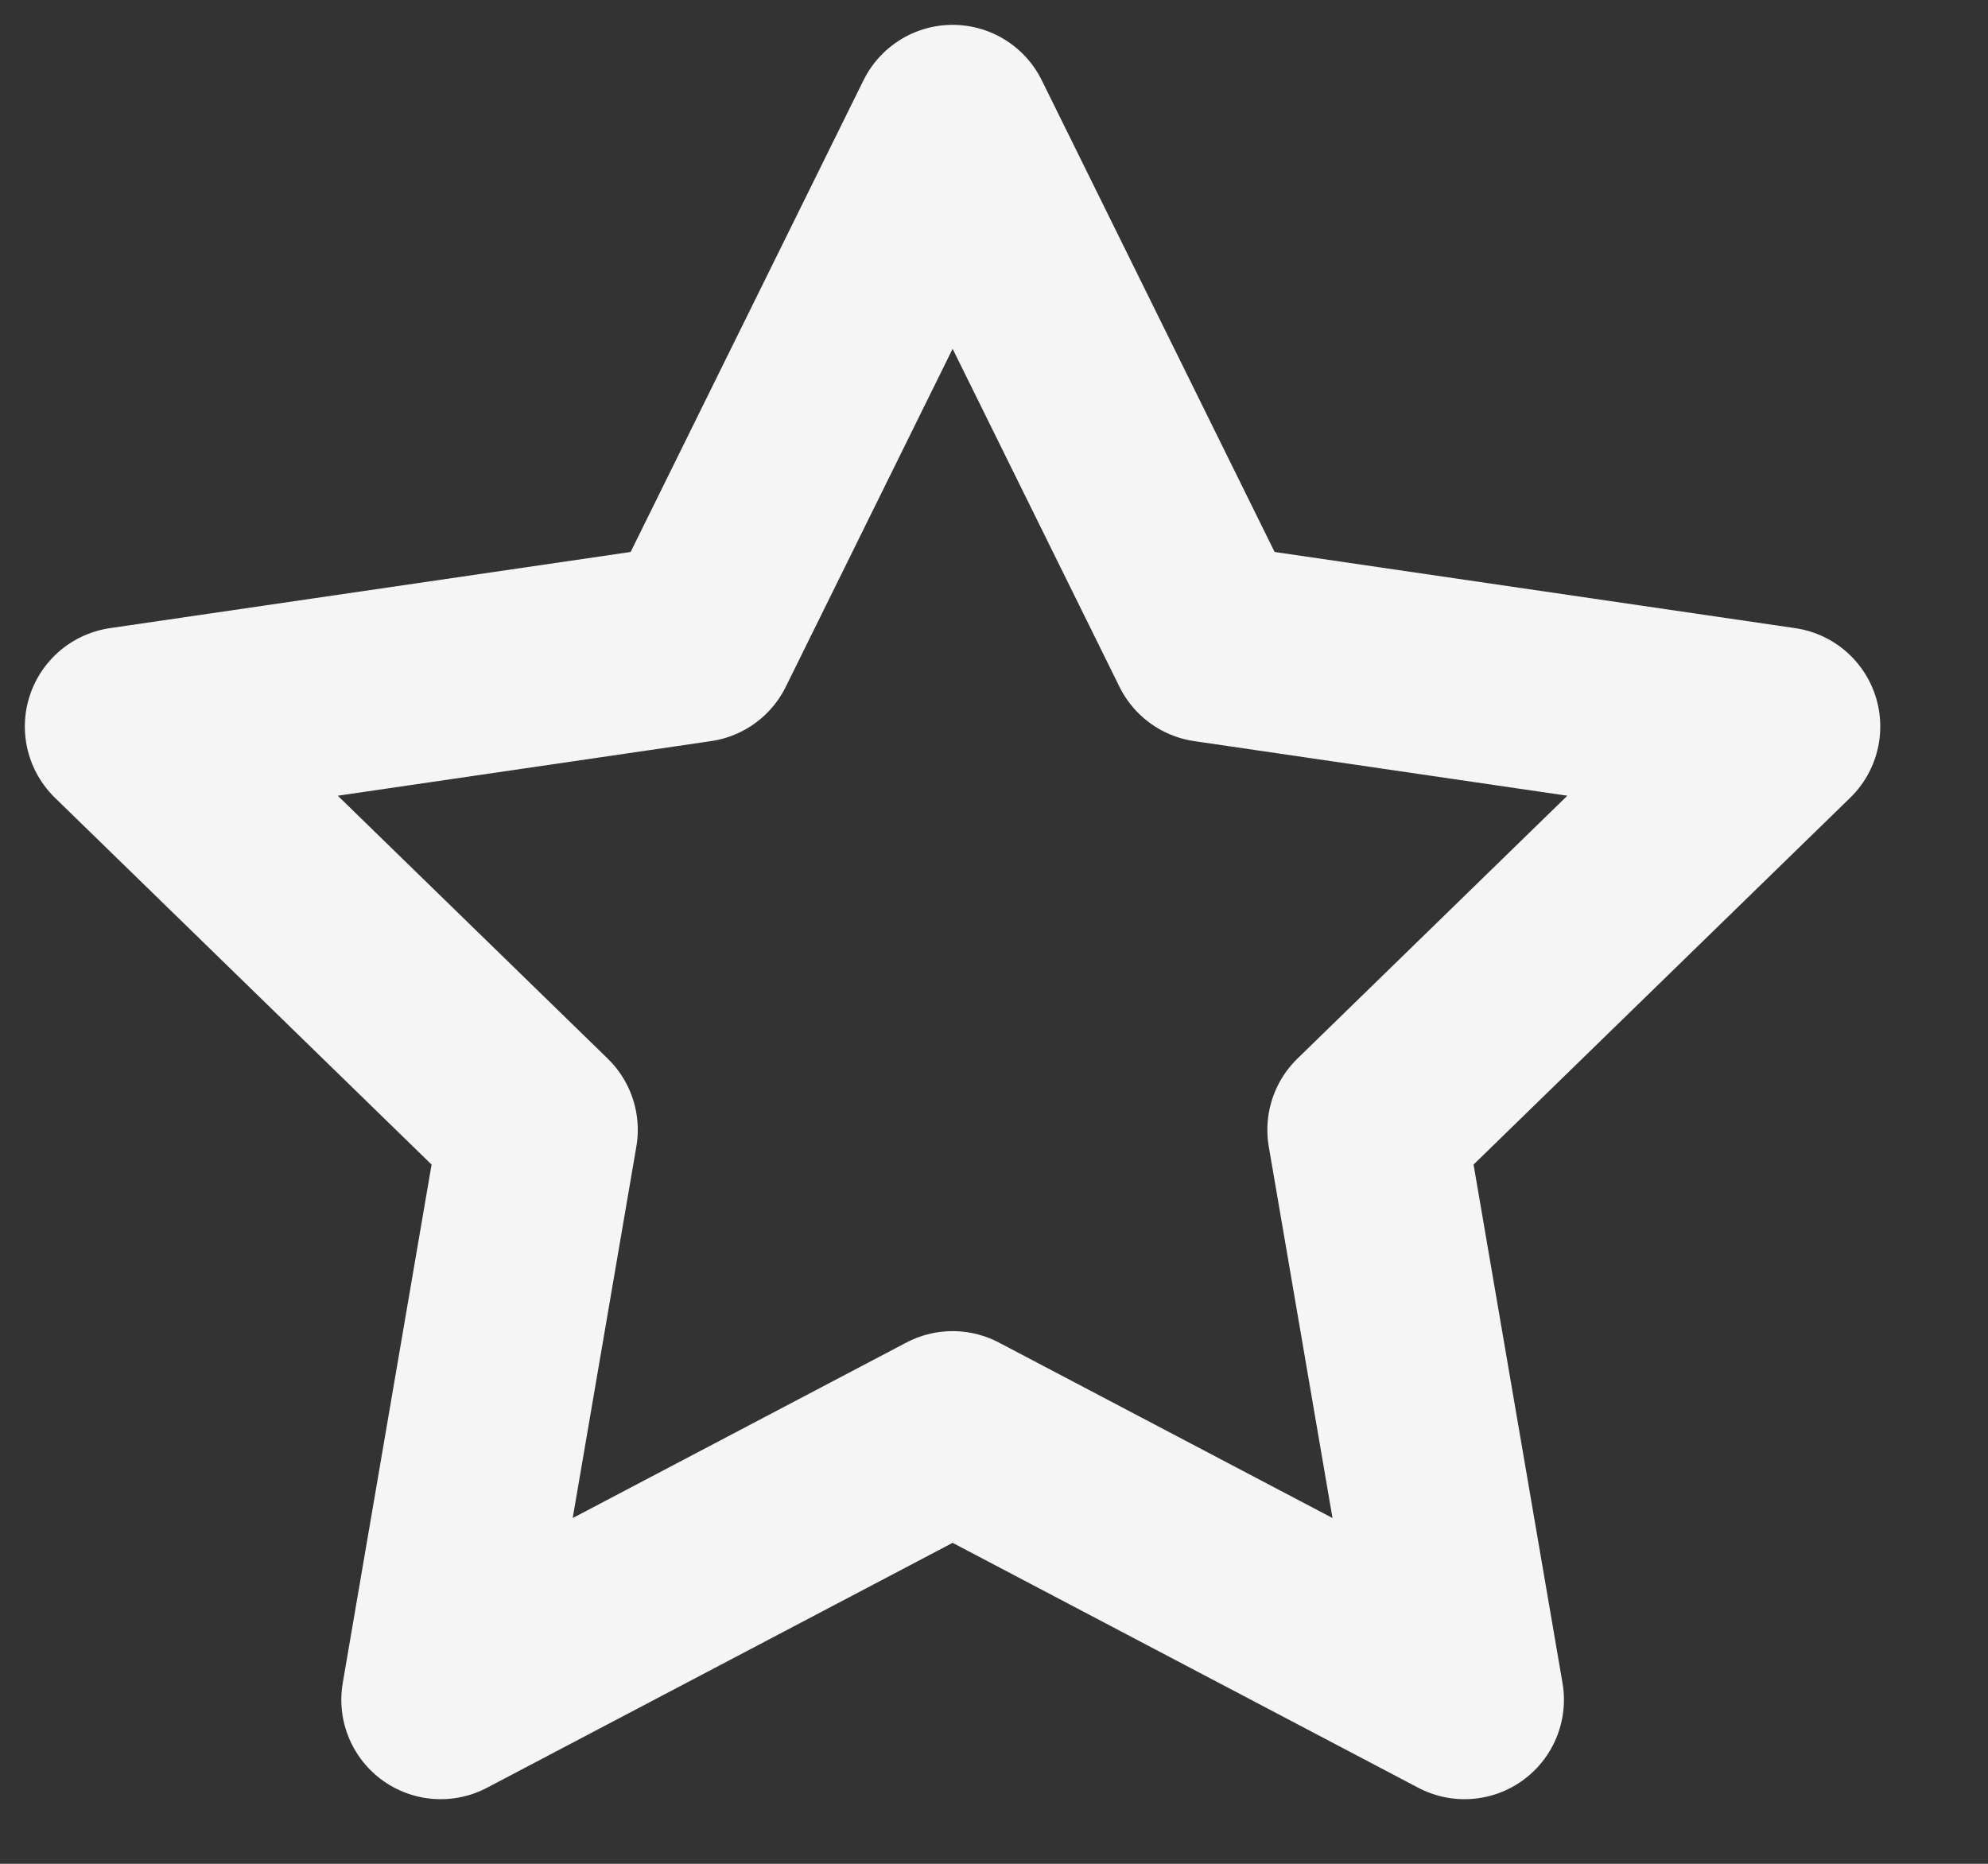 <svg preserveAspectRatio="none" width="100%" height="100%" overflow="visible" style="display: block;" viewBox="0 0 16 15" fill="none" xmlns="http://www.w3.org/2000/svg">
<rect x="0" y="0" width="16" height="15" fill="#333333" stroke="none"/>
<path id="Icon" d="M7.667 1L9.727 5.173L14.333 5.847L11 9.093L11.787 13.68L7.667 11.513L3.547 13.68L4.333 9.093L1 5.847L5.607 5.173L7.667 1Z" stroke="#F5F5F5" stroke-width="1.6" stroke-linecap="round" stroke-linejoin="round"/>
</svg>
